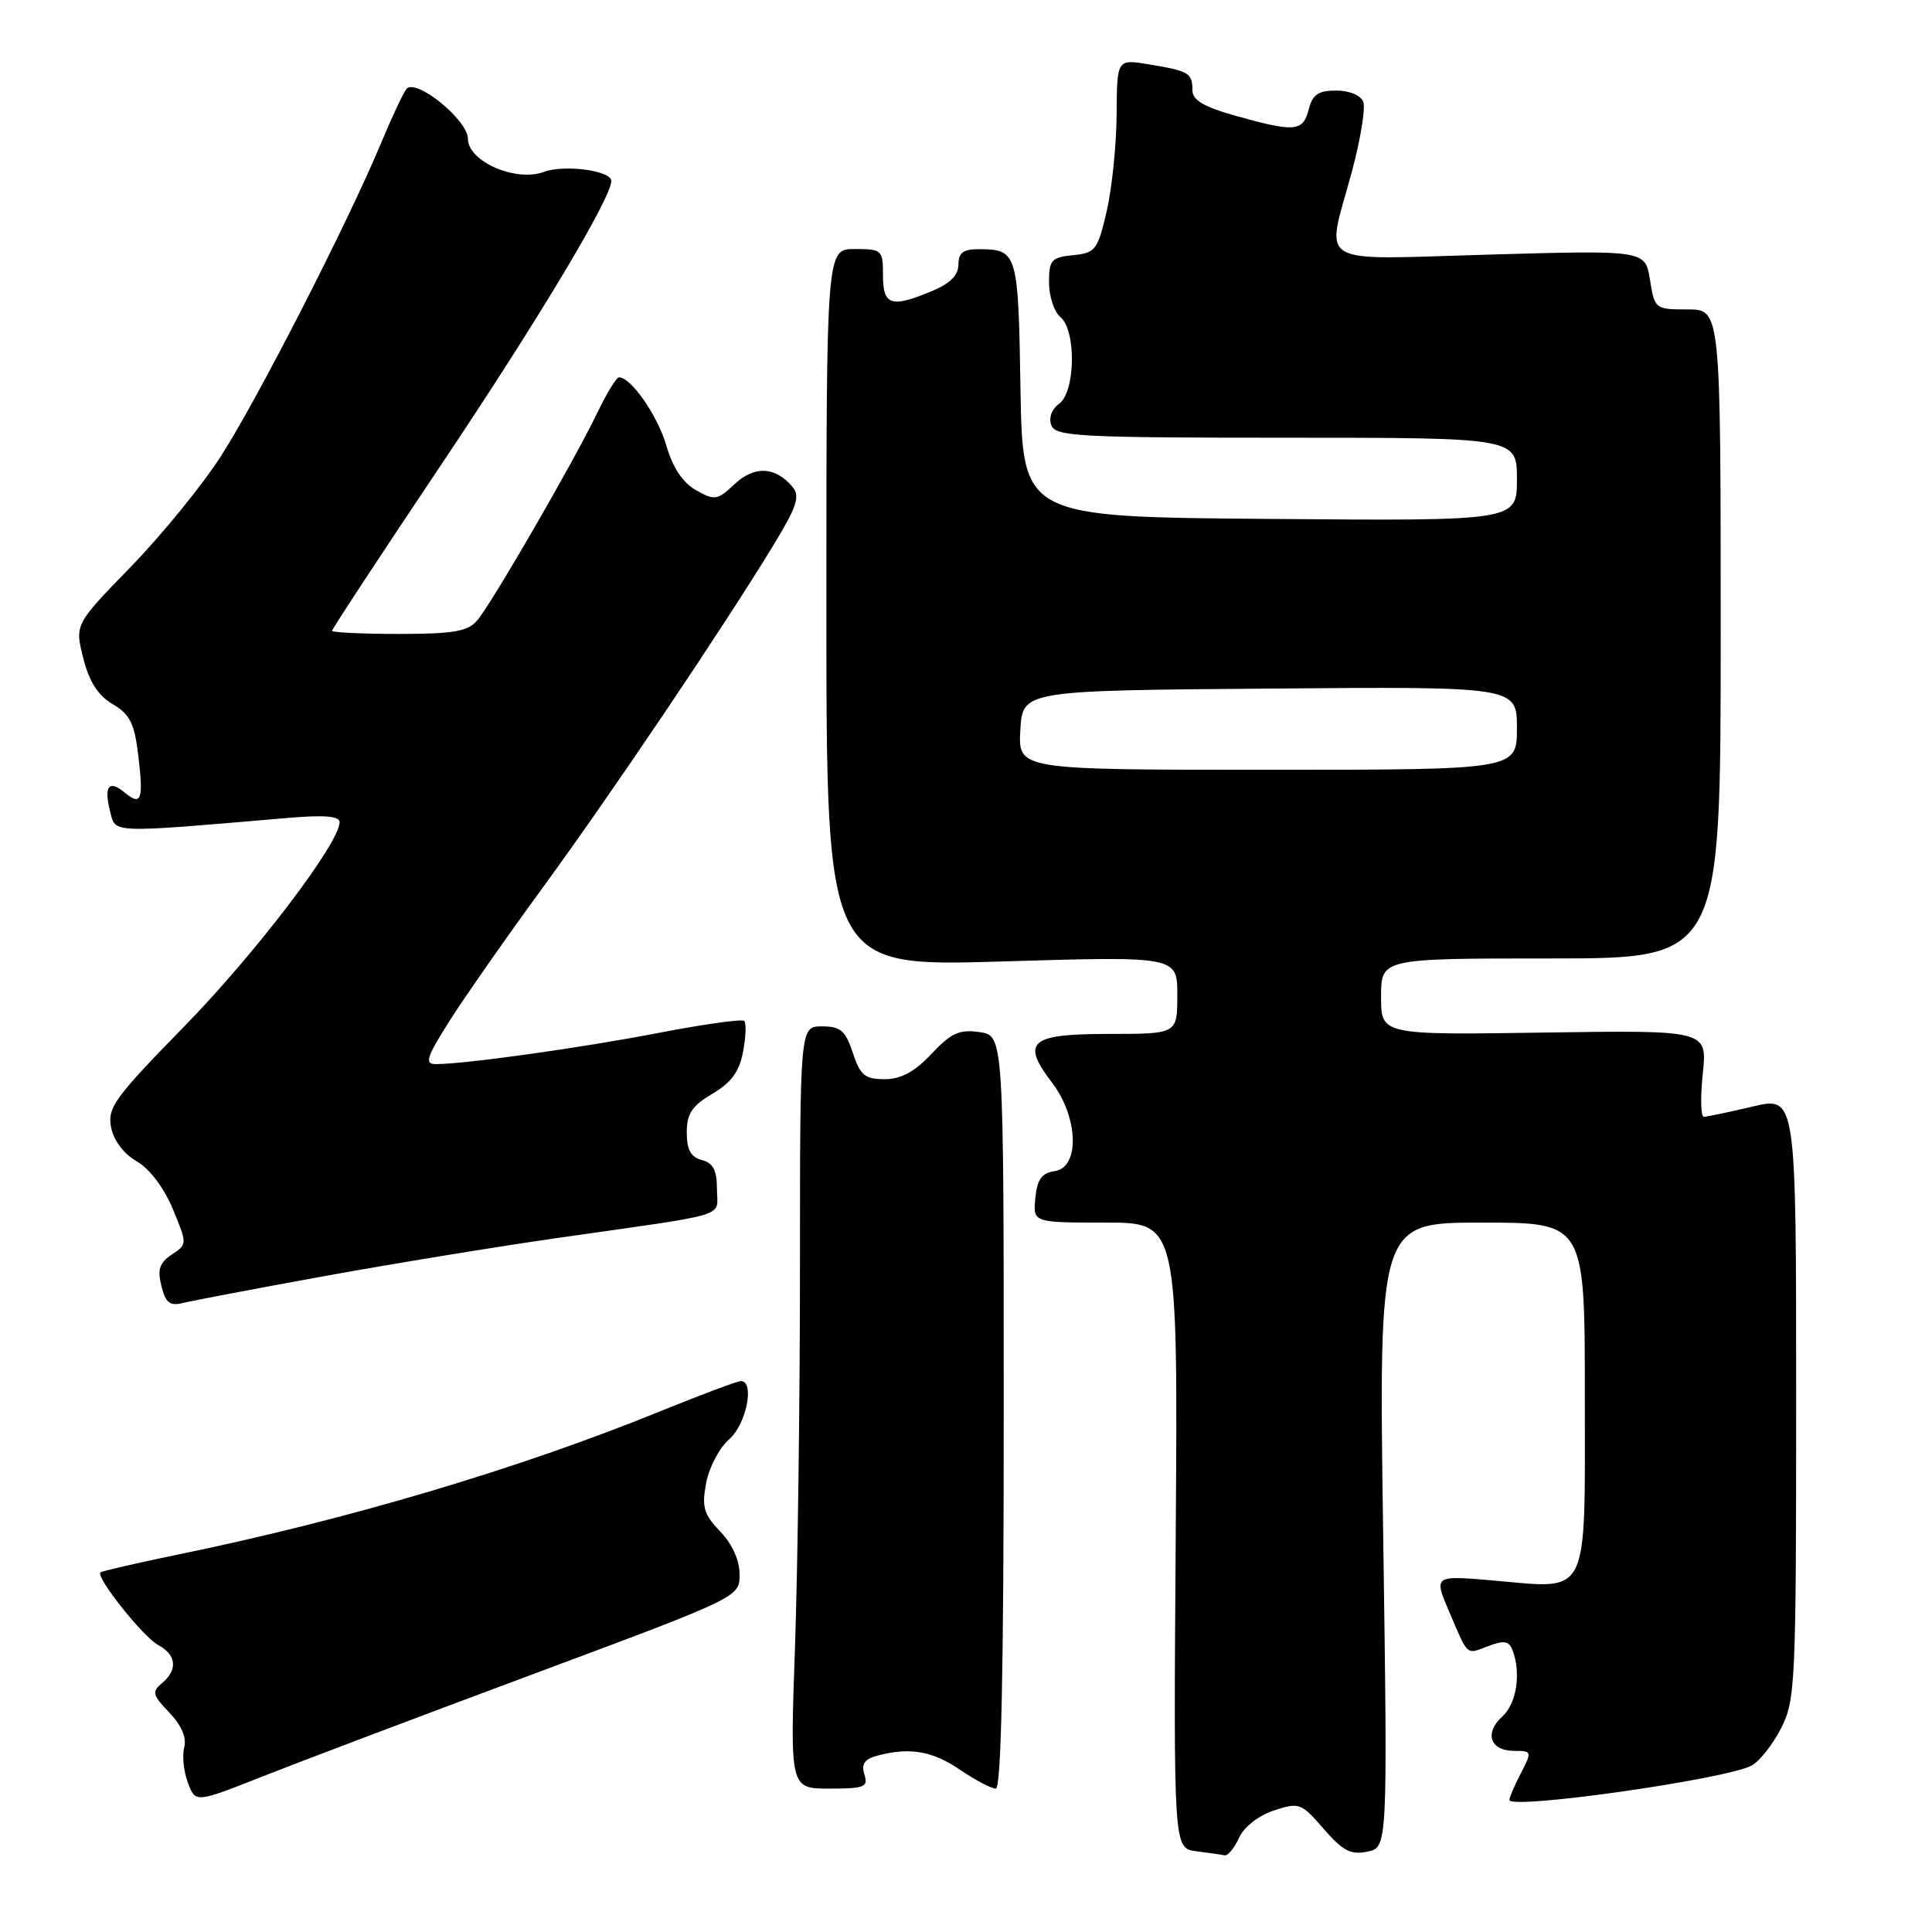<?xml version="1.0" encoding="UTF-8" standalone="no"?>
<!DOCTYPE svg PUBLIC "-//W3C//DTD SVG 1.1//EN" "http://www.w3.org/Graphics/SVG/1.1/DTD/svg11.dtd" >
<svg xmlns="http://www.w3.org/2000/svg" xmlns:xlink="http://www.w3.org/1999/xlink" version="1.1" viewBox="0 0 256 256">
 <g >
 <path fill="currentColor"
d=" M 164.17 243.53 C 164.83 242.08 166.75 240.58 168.79 239.90 C 172.15 238.80 172.41 238.89 175.39 242.33 C 177.93 245.26 178.99 245.81 181.19 245.35 C 183.87 244.79 183.87 244.79 183.28 203.40 C 182.68 162.00 182.68 162.00 196.34 162.00 C 210.00 162.00 210.00 162.00 210.00 184.96 C 210.00 212.06 210.74 210.55 197.93 209.43 C 189.96 208.74 189.96 208.74 192.04 213.60 C 194.61 219.58 194.22 219.25 197.28 218.09 C 199.27 217.33 199.96 217.45 200.41 218.64 C 201.58 221.67 200.96 225.73 199.07 227.44 C 196.64 229.64 197.45 232.00 200.63 232.00 C 202.99 232.00 203.01 232.08 201.53 234.95 C 200.69 236.57 200.00 238.17 200.00 238.50 C 200.00 239.84 228.69 235.77 232.09 233.95 C 233.14 233.39 234.89 231.17 236.00 229.01 C 237.90 225.27 238.00 223.13 238.00 185.17 C 238.00 145.26 238.00 145.26 232.25 146.62 C 229.09 147.36 226.17 147.98 225.77 147.98 C 225.36 147.99 225.30 145.41 225.63 142.25 C 226.23 136.50 226.23 136.50 204.62 136.82 C 183.00 137.14 183.00 137.14 183.00 132.07 C 183.00 127.00 183.00 127.00 205.50 127.00 C 228.00 127.00 228.00 127.00 228.00 84.00 C 228.00 41.00 228.00 41.00 223.63 41.00 C 219.31 41.00 219.25 40.95 218.63 37.07 C 218.00 33.15 218.00 33.15 197.50 33.73 C 173.81 34.40 175.68 35.51 179.11 22.82 C 180.27 18.52 180.96 14.33 180.64 13.50 C 180.30 12.63 178.81 12.00 177.05 12.00 C 174.67 12.00 173.91 12.53 173.41 14.50 C 172.67 17.44 171.56 17.54 163.82 15.37 C 159.47 14.15 158.00 13.28 158.00 11.93 C 158.00 9.68 157.53 9.40 152.25 8.53 C 148.00 7.82 148.00 7.82 147.96 15.16 C 147.93 19.20 147.34 24.98 146.64 28.00 C 145.45 33.13 145.15 33.52 142.18 33.81 C 139.31 34.10 139.00 34.45 139.00 37.44 C 139.00 39.26 139.68 41.32 140.50 42.00 C 142.63 43.76 142.51 51.91 140.34 53.50 C 139.35 54.22 138.93 55.38 139.31 56.36 C 139.87 57.83 143.06 58.00 170.47 58.00 C 201.00 58.00 201.00 58.00 201.00 63.51 C 201.00 69.03 201.00 69.03 168.25 68.76 C 135.50 68.50 135.50 68.50 135.22 51.54 C 134.93 33.44 134.81 33.04 129.75 33.02 C 127.64 33.00 127.00 33.48 127.00 35.05 C 127.00 36.45 125.89 37.57 123.53 38.55 C 118.09 40.83 117.00 40.49 117.00 36.50 C 117.00 33.12 116.87 33.00 113.25 33.00 C 109.50 33.00 109.50 33.00 109.50 80.55 C 109.50 128.10 109.50 128.10 132.75 127.40 C 156.00 126.70 156.00 126.70 156.00 131.85 C 156.00 137.00 156.00 137.00 146.97 137.00 C 136.45 137.00 135.25 138.02 139.39 143.44 C 142.90 148.05 143.11 154.70 139.75 155.18 C 138.03 155.43 137.43 156.26 137.19 158.75 C 136.87 162.00 136.87 162.00 146.48 162.00 C 156.08 162.00 156.08 162.00 155.79 203.46 C 155.50 244.91 155.50 244.91 158.50 245.30 C 160.15 245.51 161.85 245.75 162.27 245.84 C 162.70 245.93 163.55 244.89 164.17 243.53 Z  M 70.75 221.79 C 98.00 211.63 98.00 211.63 98.00 208.62 C 98.00 206.75 97.03 204.59 95.43 202.93 C 93.24 200.64 92.97 199.70 93.57 196.50 C 93.95 194.44 95.33 191.83 96.63 190.70 C 98.90 188.72 100.04 183.00 98.17 183.00 C 97.71 183.00 92.90 184.80 87.49 187.00 C 68.74 194.63 46.11 201.35 23.57 205.99 C 18.11 207.11 13.49 208.18 13.31 208.35 C 12.67 208.99 18.97 216.92 20.97 217.98 C 23.39 219.28 23.58 221.27 21.46 223.03 C 20.10 224.16 20.21 224.61 22.43 226.92 C 24.05 228.61 24.75 230.25 24.41 231.55 C 24.12 232.65 24.34 234.76 24.90 236.23 C 25.91 238.90 25.91 238.90 34.71 235.42 C 39.54 233.51 55.76 227.37 70.75 221.79 Z  M 114.54 235.12 C 114.10 233.75 114.55 233.09 116.22 232.64 C 120.51 231.49 123.54 232.00 127.21 234.50 C 129.24 235.88 131.37 237.00 131.95 237.00 C 132.67 237.00 133.00 221.38 133.00 187.11 C 133.00 137.23 133.00 137.23 129.80 136.76 C 127.14 136.37 126.05 136.86 123.43 139.64 C 121.18 142.03 119.38 143.00 117.21 143.00 C 114.61 143.00 113.98 142.48 113.00 139.50 C 112.03 136.56 111.38 136.00 108.92 136.00 C 106.00 136.00 106.00 136.00 106.00 167.75 C 106.00 185.21 105.70 207.94 105.34 218.25 C 104.68 237.00 104.68 237.00 109.91 237.00 C 114.56 237.00 115.07 236.80 114.54 235.12 Z  M 43.00 169.09 C 52.08 167.44 66.03 165.16 74.00 164.02 C 97.25 160.70 95.00 161.39 95.00 157.57 C 95.00 155.07 94.50 154.10 93.00 153.71 C 91.54 153.33 91.00 152.35 91.00 150.06 C 91.00 147.56 91.69 146.53 94.40 144.93 C 96.90 143.45 97.97 141.99 98.46 139.36 C 98.83 137.40 98.90 135.57 98.62 135.28 C 98.34 135.00 93.24 135.71 87.30 136.86 C 77.03 138.84 61.64 141.00 57.75 141.00 C 56.22 141.00 56.50 140.12 59.58 135.25 C 61.59 132.09 67.17 124.10 72.00 117.50 C 81.08 105.07 95.86 83.12 102.47 72.26 C 105.57 67.18 106.04 65.75 105.04 64.55 C 102.78 61.82 99.98 61.67 97.36 64.13 C 95.06 66.29 94.71 66.35 92.24 64.96 C 90.47 63.97 89.15 61.99 88.30 59.06 C 87.15 55.09 83.63 50.00 82.02 50.00 C 81.68 50.00 80.37 52.14 79.12 54.75 C 76.05 61.13 65.10 80.06 63.20 82.25 C 61.98 83.67 60.03 84.00 52.85 84.00 C 47.98 84.00 44.00 83.81 44.00 83.58 C 44.00 83.35 50.43 73.56 58.29 61.83 C 71.28 42.46 81.00 26.24 81.00 23.97 C 81.00 22.60 74.77 21.77 72.06 22.78 C 68.34 24.16 62.00 21.39 62.00 18.38 C 62.00 15.93 55.19 10.37 53.88 11.76 C 53.50 12.17 51.97 15.42 50.48 18.99 C 46.06 29.58 34.09 52.97 29.24 60.50 C 26.76 64.35 21.39 70.93 17.32 75.12 C 9.91 82.74 9.91 82.74 11.03 87.20 C 11.82 90.33 12.98 92.15 14.93 93.30 C 17.23 94.66 17.82 95.85 18.33 100.16 C 19.03 106.04 18.72 106.84 16.50 105.00 C 14.44 103.29 13.75 104.17 14.58 107.47 C 15.33 110.46 14.26 110.42 38.25 108.37 C 42.99 107.97 45.00 108.14 45.00 108.94 C 45.00 111.70 33.85 126.35 24.42 136.00 C 15.19 145.44 14.21 146.79 14.72 149.38 C 15.06 151.12 16.40 152.90 18.11 153.88 C 19.81 154.85 21.72 157.37 22.89 160.18 C 24.83 164.87 24.83 164.87 22.76 166.24 C 21.13 167.32 20.84 168.22 21.39 170.41 C 21.95 172.66 22.51 173.09 24.29 172.64 C 25.51 172.34 33.92 170.74 43.00 169.09 Z  M 135.20 96.75 C 135.50 91.50 135.50 91.50 168.25 91.24 C 201.00 90.97 201.00 90.97 201.00 96.49 C 201.00 102.00 201.00 102.00 167.95 102.00 C 134.90 102.00 134.90 102.00 135.20 96.75 Z "/>
</g>
</svg>